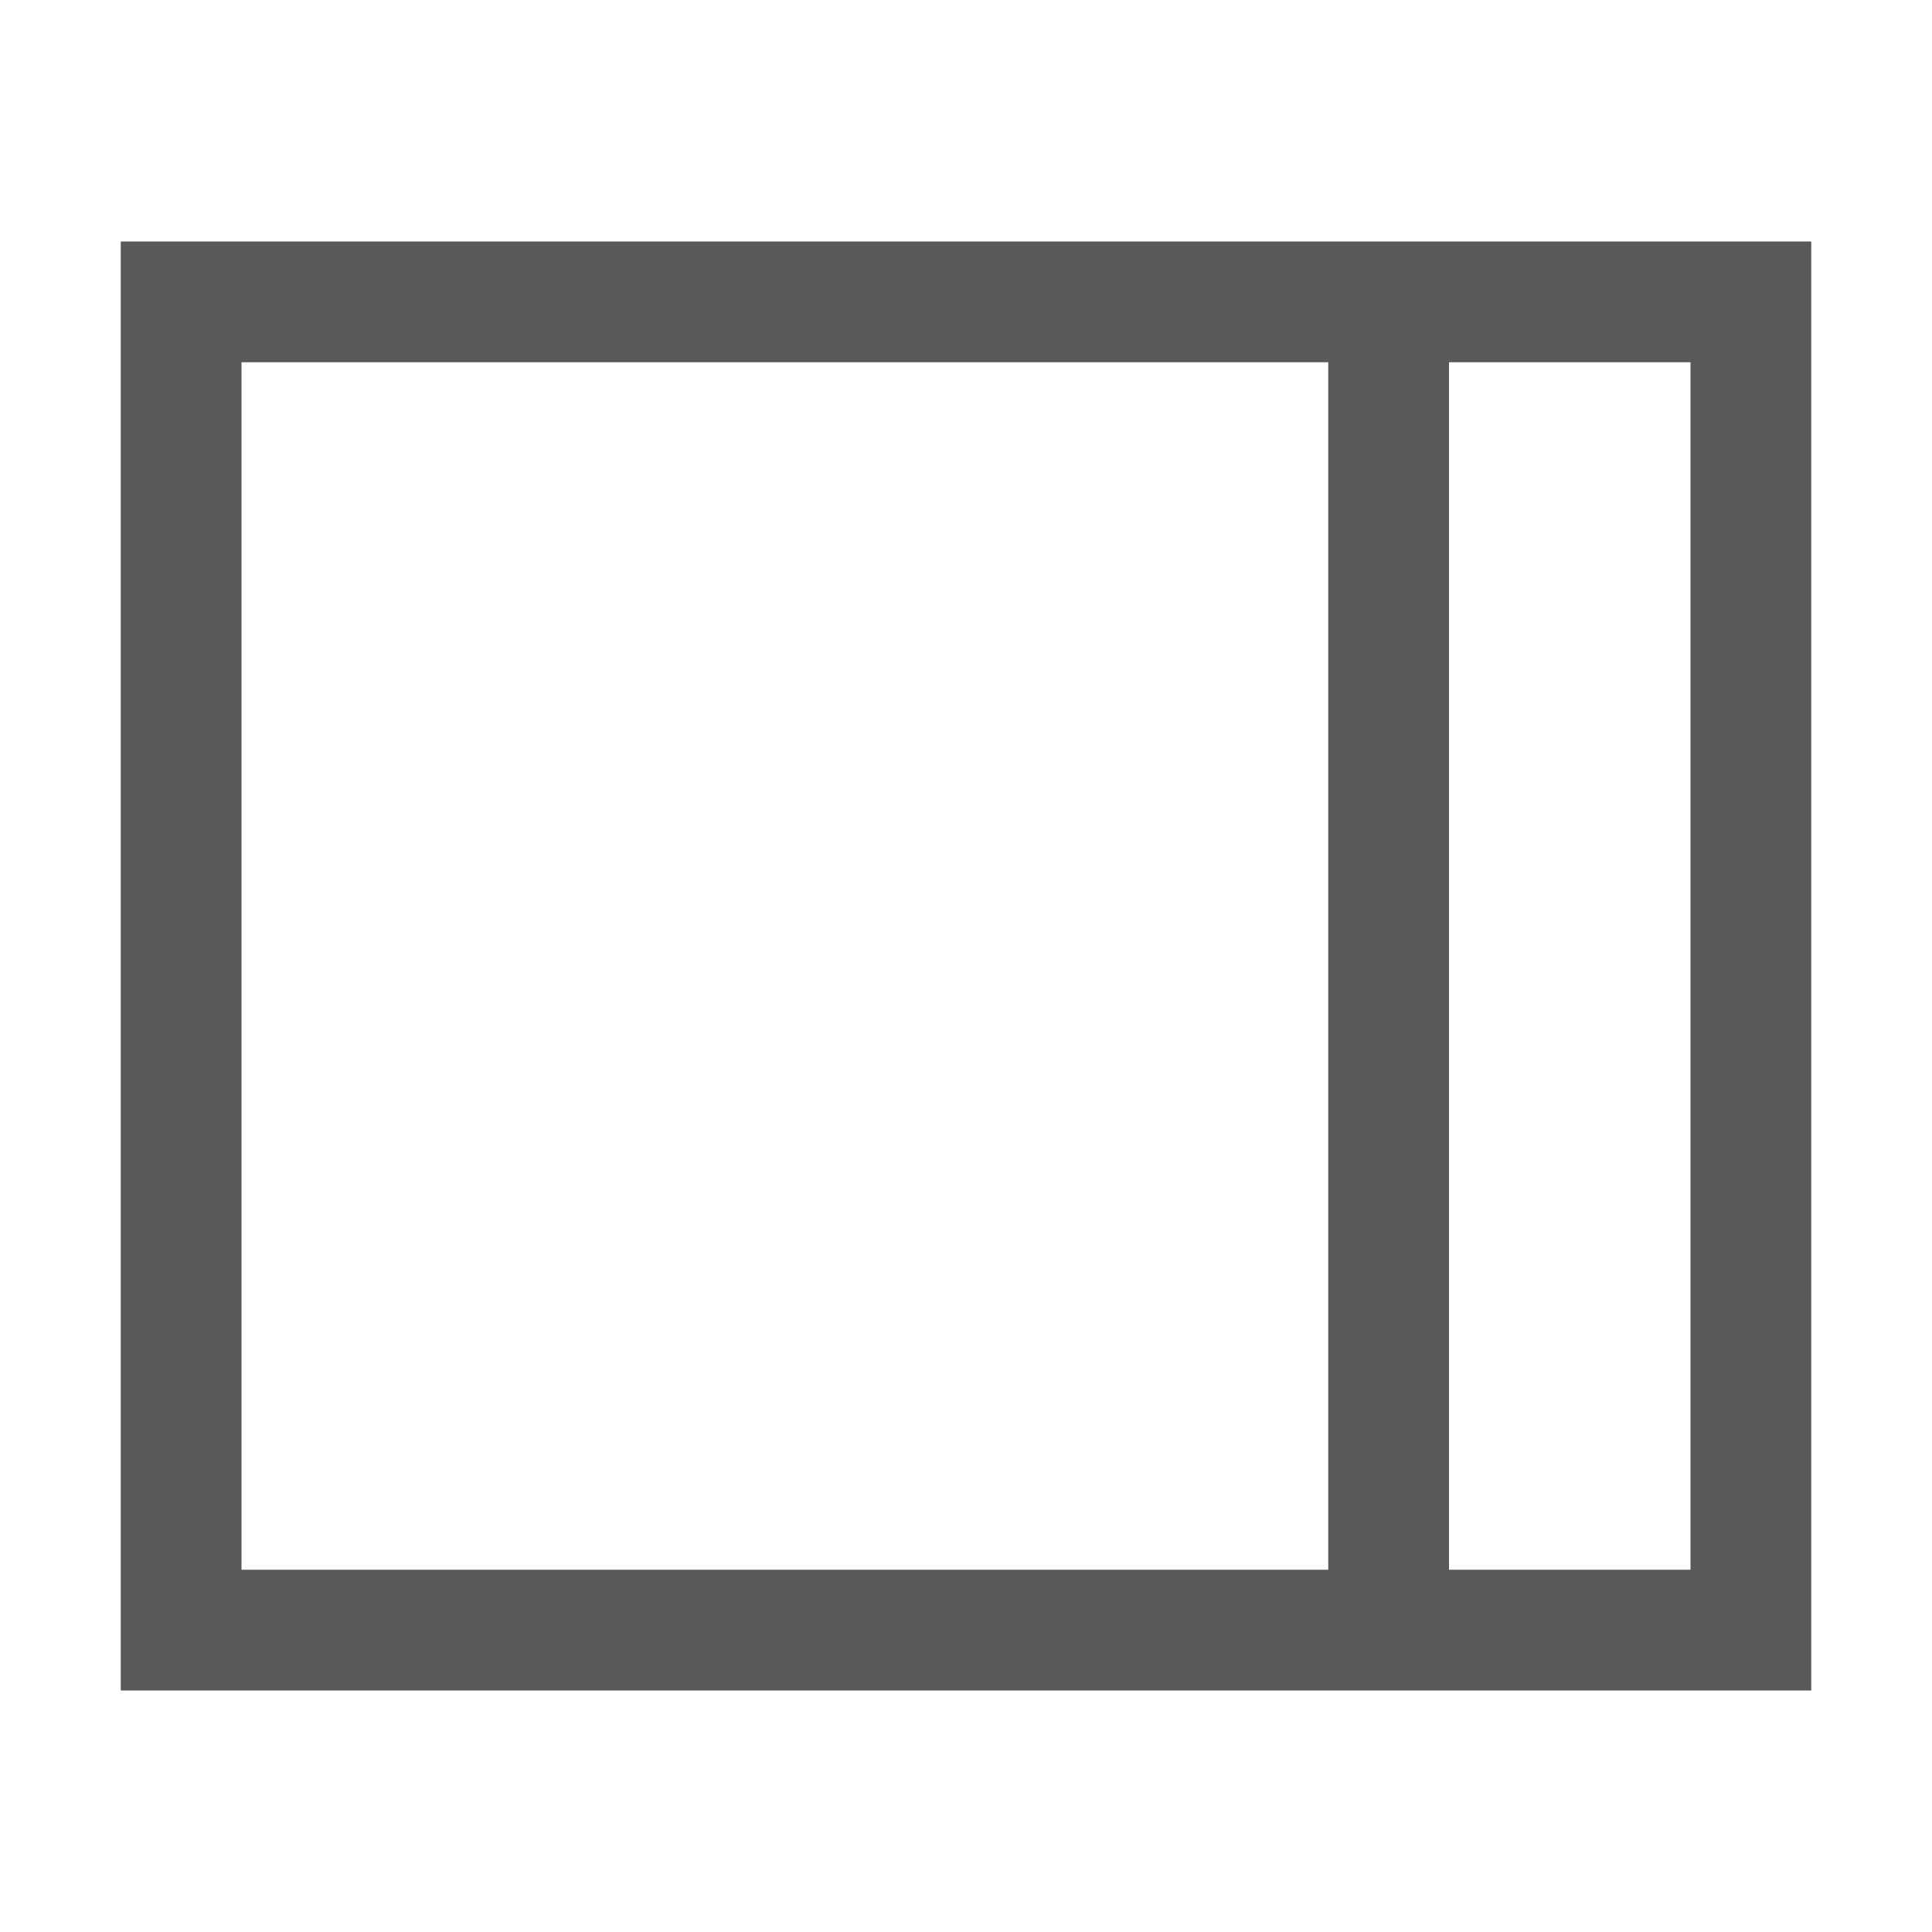 <!-- Generated by IcoMoon.io -->
<svg version="1.1" xmlns="http://www.w3.org/2000/svg" width="16" height="16" viewBox="0 0 16 16">
<title>dock-right</title>
<path fill="#595959" d="M1 2v12h14v-12h-14zM11 13h-9v-10h9v10zM14 13h-2v-10h2v10z"></path>
</svg>
